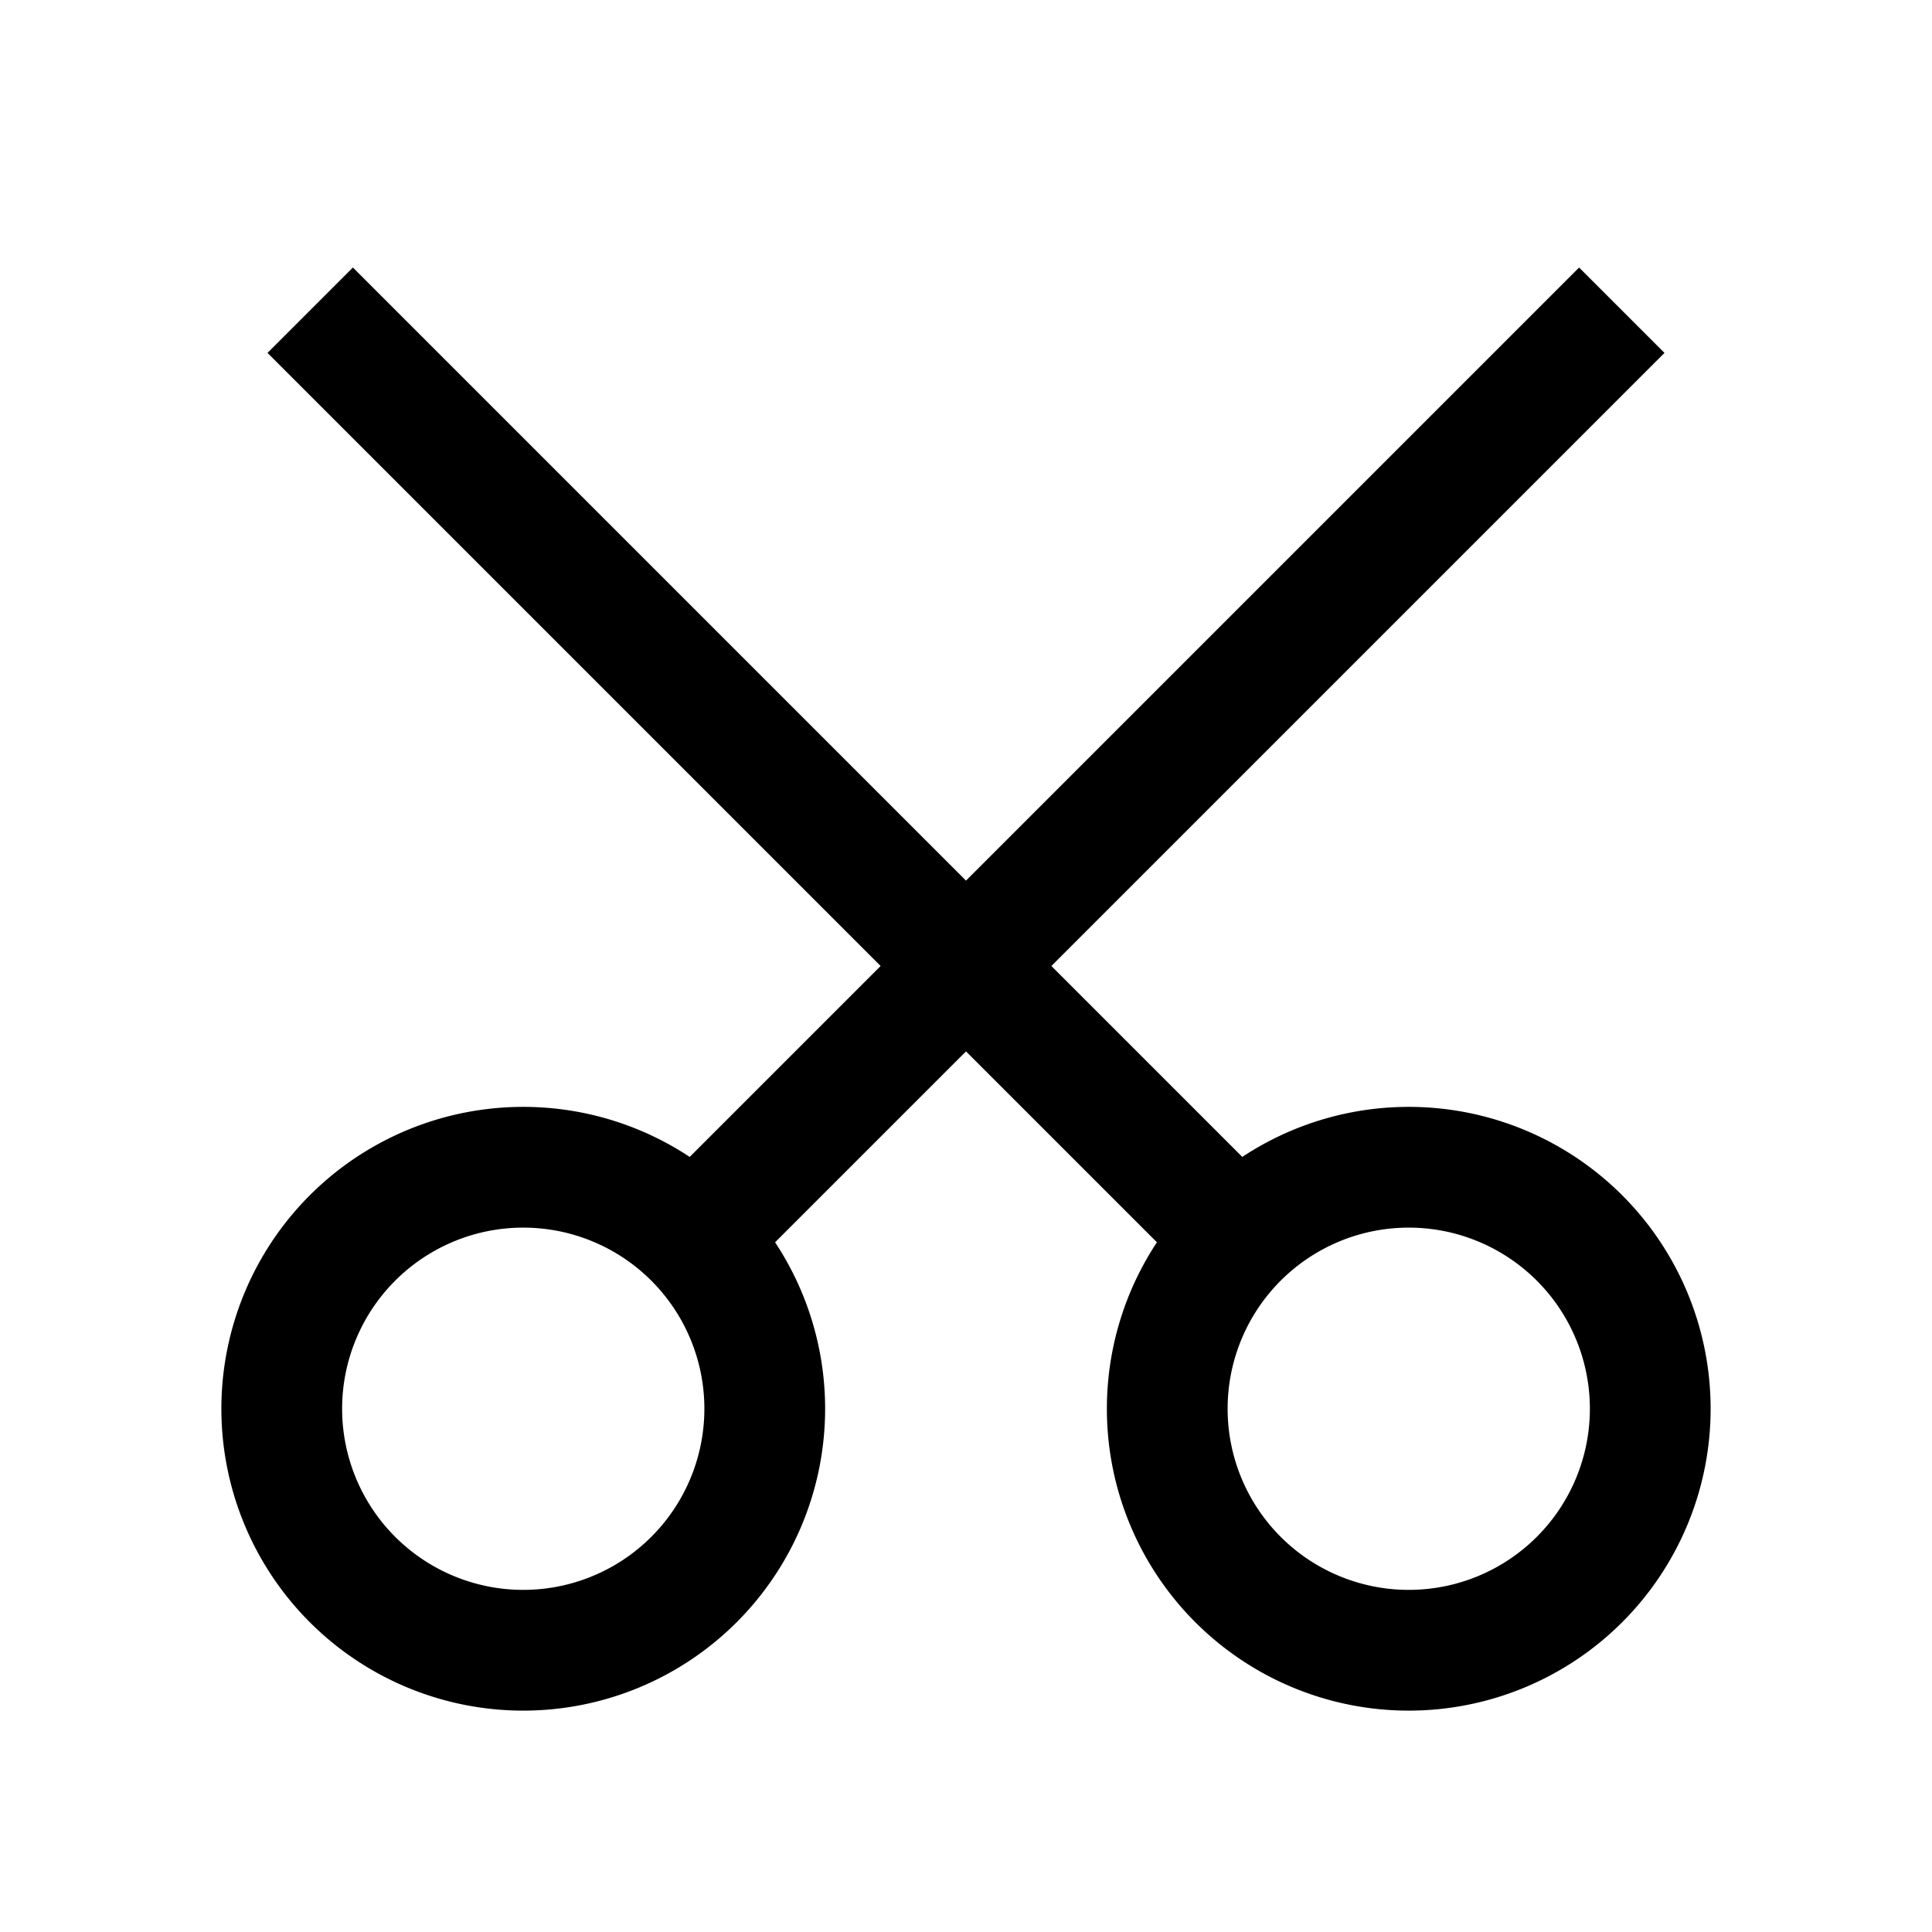 <svg viewBox="0 0 48 48" fill="none" stroke="currentColor" stroke-width="3" stroke-linecap="butt" stroke-linejoin="miter"><path d="M13 29a6 6 0 100 12 6 6 0 000-12zM41 35a6 6 0 10-12 0 6 6 0 0012 0zM40.293 7.707l-23.05 23.05m13.514 0L7.707 7.707" /></svg>